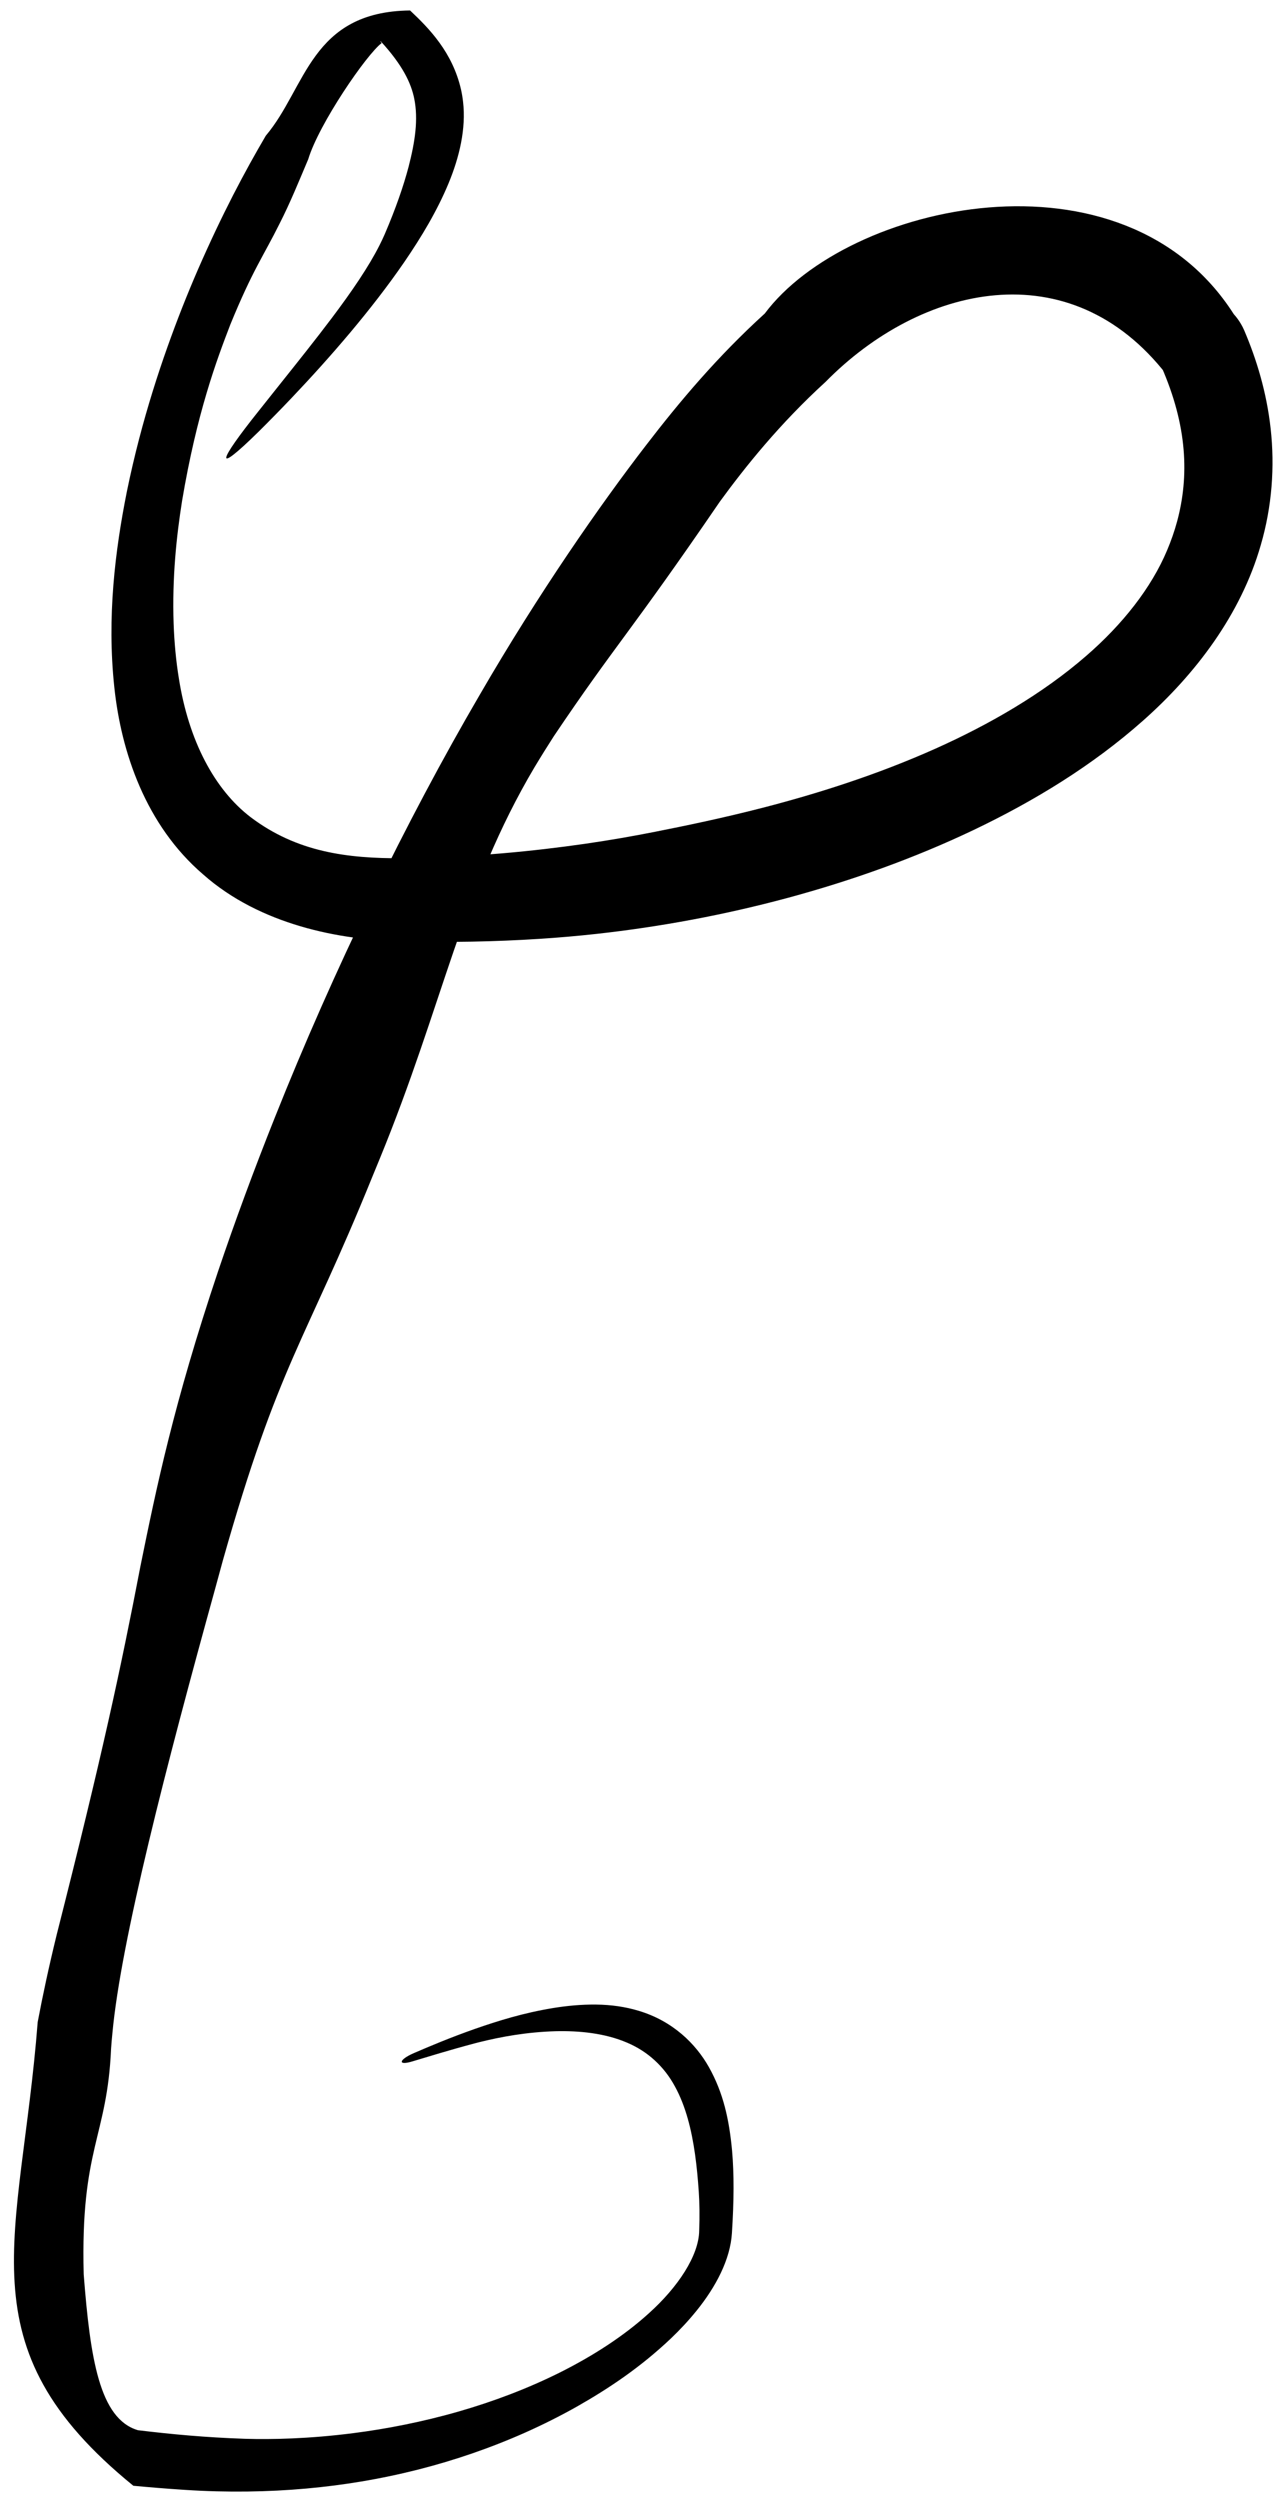 <svg width="91" height="177" viewBox="0 0 91 177" fill="none" xmlns="http://www.w3.org/2000/svg">
<path d="M37.846 54.337C32.732 62.965 31.374 71.123 26.888 82.057C26.713 82.488 26.533 82.925 26.351 83.362C21.605 95.071 19.745 96.482 15.78 110.497C15.606 111.134 15.433 111.77 15.261 112.402C11.761 125.054 8.556 137.453 7.958 143.983C7.919 144.363 7.889 144.721 7.866 145.056C7.592 151.381 5.694 152.047 5.927 161.028C6.39 166.974 7.038 171.267 9.77 172.072C12.174 172.362 14.564 172.584 17.285 172.677C17.316 172.678 17.347 172.679 17.378 172.68C19.212 172.735 21.883 172.683 25.017 172.28C27.339 171.984 29.916 171.488 32.513 170.738C34.925 170.043 37.363 169.127 39.643 167.988C41.998 166.81 44.171 165.406 45.935 163.808C48.009 161.95 49.491 159.707 49.515 157.944C49.551 156.898 49.539 155.978 49.485 155.185C49.425 154.3 49.344 153.419 49.222 152.548C48.98 150.826 48.569 149.142 47.803 147.743C47.038 146.32 45.863 145.242 44.4 144.628C42.834 143.958 41.029 143.779 39.337 143.821C37.306 143.881 35.5 144.209 33.915 144.604C33.825 144.627 33.736 144.649 33.648 144.673C31.801 145.161 30.336 145.622 29.234 145.949C28.145 146.287 28.221 145.848 29.292 145.378C30.448 144.877 31.924 144.258 33.63 143.657C35.27 143.088 37.05 142.527 39.186 142.177C40.129 142.025 41.145 141.922 42.212 141.934C43.285 141.945 44.303 142.095 45.215 142.371C47.651 143.096 49.276 144.72 50.201 146.361C51.225 148.188 51.638 150.068 51.843 152.271C51.99 153.944 51.978 155.844 51.833 158.11C51.721 159.984 50.689 161.926 49.337 163.6C48.755 164.322 48.147 164.967 47.513 165.574C45.367 167.608 43.132 169.106 40.867 170.393C38.457 171.749 36.011 172.828 33.431 173.719C30.976 174.564 28.373 175.238 25.562 175.708C23.08 176.121 20.406 176.379 17.498 176.414C16.077 176.432 14.597 176.395 13.055 176.294C11.753 176.209 10.584 176.111 9.443 176.005C-2.747 166.092 1.473 158.597 2.669 143.174C3.022 141.297 3.458 139.268 4.02 136.965C7.235 124.302 8.56 118.102 9.948 110.882C11.063 105.401 12.285 99.421 15.449 90C16.645 86.462 17.99 82.816 19.458 79.139C23.61 68.709 28.765 58.119 33.955 49.229C38.172 41.949 42.532 35.705 45.749 31.529C48.128 28.432 50.799 25.256 54.16 22.199C60 14.371 79.551 9.986 87.371 22.242C87.408 22.282 87.486 22.373 87.525 22.422C87.571 22.48 87.615 22.537 87.656 22.594C87.697 22.651 87.736 22.708 87.775 22.767C87.813 22.826 87.85 22.886 87.887 22.949C87.924 23.012 87.961 23.078 87.998 23.15C88.028 23.209 88.086 23.33 88.109 23.385C88.983 25.433 89.698 27.764 89.983 30.343C90.284 33.037 90.081 35.876 89.281 38.606C87.87 43.514 84.661 47.735 80.945 51.027C77.358 54.209 73.25 56.71 68.963 58.761C64.738 60.775 60.322 62.345 55.85 63.557C51.337 64.777 46.757 65.626 42.246 66.124C40.892 66.273 39.544 66.39 38.203 66.476C35.098 66.675 31.779 66.748 28.455 66.642C28.455 66.642 28.455 66.642 28.455 66.642C24.073 66.57 18.41 65.479 14.386 61.914C10.317 58.425 8.577 53.251 8.094 48.646C7.567 43.694 8.15 38.984 8.987 34.793C10.027 29.711 11.516 25.307 12.906 21.77C13.272 20.842 13.65 19.932 14.001 19.123C15.744 15.127 17.334 12.148 18.823 9.609C21.694 6.215 21.994 0.822 29.039 0.741C30.396 2.015 32.048 3.708 32.649 6.343C32.711 6.622 32.759 6.908 32.792 7.204C33.015 9.11 32.532 11.133 31.766 12.979C30.965 14.911 29.86 16.76 28.627 18.56C27.46 20.259 26.14 21.951 24.798 23.55C23.438 25.169 22.046 26.708 20.632 28.197C19.859 29.01 19.09 29.794 18.32 30.559C15.068 33.757 15.461 32.679 18.292 29.133C18.742 28.562 19.241 27.94 19.68 27.387C21.082 25.63 22.357 24.034 23.492 22.526C24.941 20.603 26.11 18.877 26.864 17.39C27.002 17.117 27.137 16.835 27.247 16.579C28.029 14.752 28.57 13.192 28.936 11.805C29.397 10.015 29.627 8.463 29.34 7.007C29.117 5.879 28.501 4.603 26.973 2.936C26.93 2.874 26.925 2.966 27.035 3.044C25.963 3.838 22.578 8.783 21.828 11.276C21.166 12.836 20.555 14.353 19.8 15.832C18.659 18.134 17.891 19.114 16.308 22.989C15.34 25.503 13.939 29.245 12.892 35.477C12.499 37.972 12.184 40.883 12.296 44.17C12.343 45.481 12.468 46.828 12.666 48.028C13.359 52.456 15.201 55.913 17.751 57.862C21.043 60.347 24.611 60.785 28.472 60.769C28.472 60.769 28.472 60.769 28.472 60.769C33.655 60.695 37.776 60.266 41.425 59.746C43.218 59.486 44.864 59.198 46.384 58.896C48.503 58.475 51.157 57.933 54.117 57.167C57.847 56.2 62.075 54.877 66.265 53C70.058 51.3 73.827 49.13 76.918 46.443C79.48 44.225 81.535 41.632 82.656 38.951C82.925 38.313 83.167 37.633 83.362 36.91C84.215 33.732 84.096 30.165 82.243 25.953C82.252 25.975 82.293 26.063 82.307 26.088C82.327 26.128 82.346 26.162 82.365 26.193C82.383 26.224 82.401 26.253 82.419 26.281C82.438 26.309 82.456 26.336 82.476 26.363C82.496 26.391 82.517 26.419 82.54 26.448C82.556 26.468 82.61 26.531 82.623 26.544C75.752 17.693 65.193 20.192 58.463 27.04C55.219 29.999 52.775 33.054 50.984 35.509C44.599 44.846 43.613 45.601 39.221 52.127C38.781 52.813 38.338 53.519 37.846 54.337Z" fill="black"/>
</svg>

